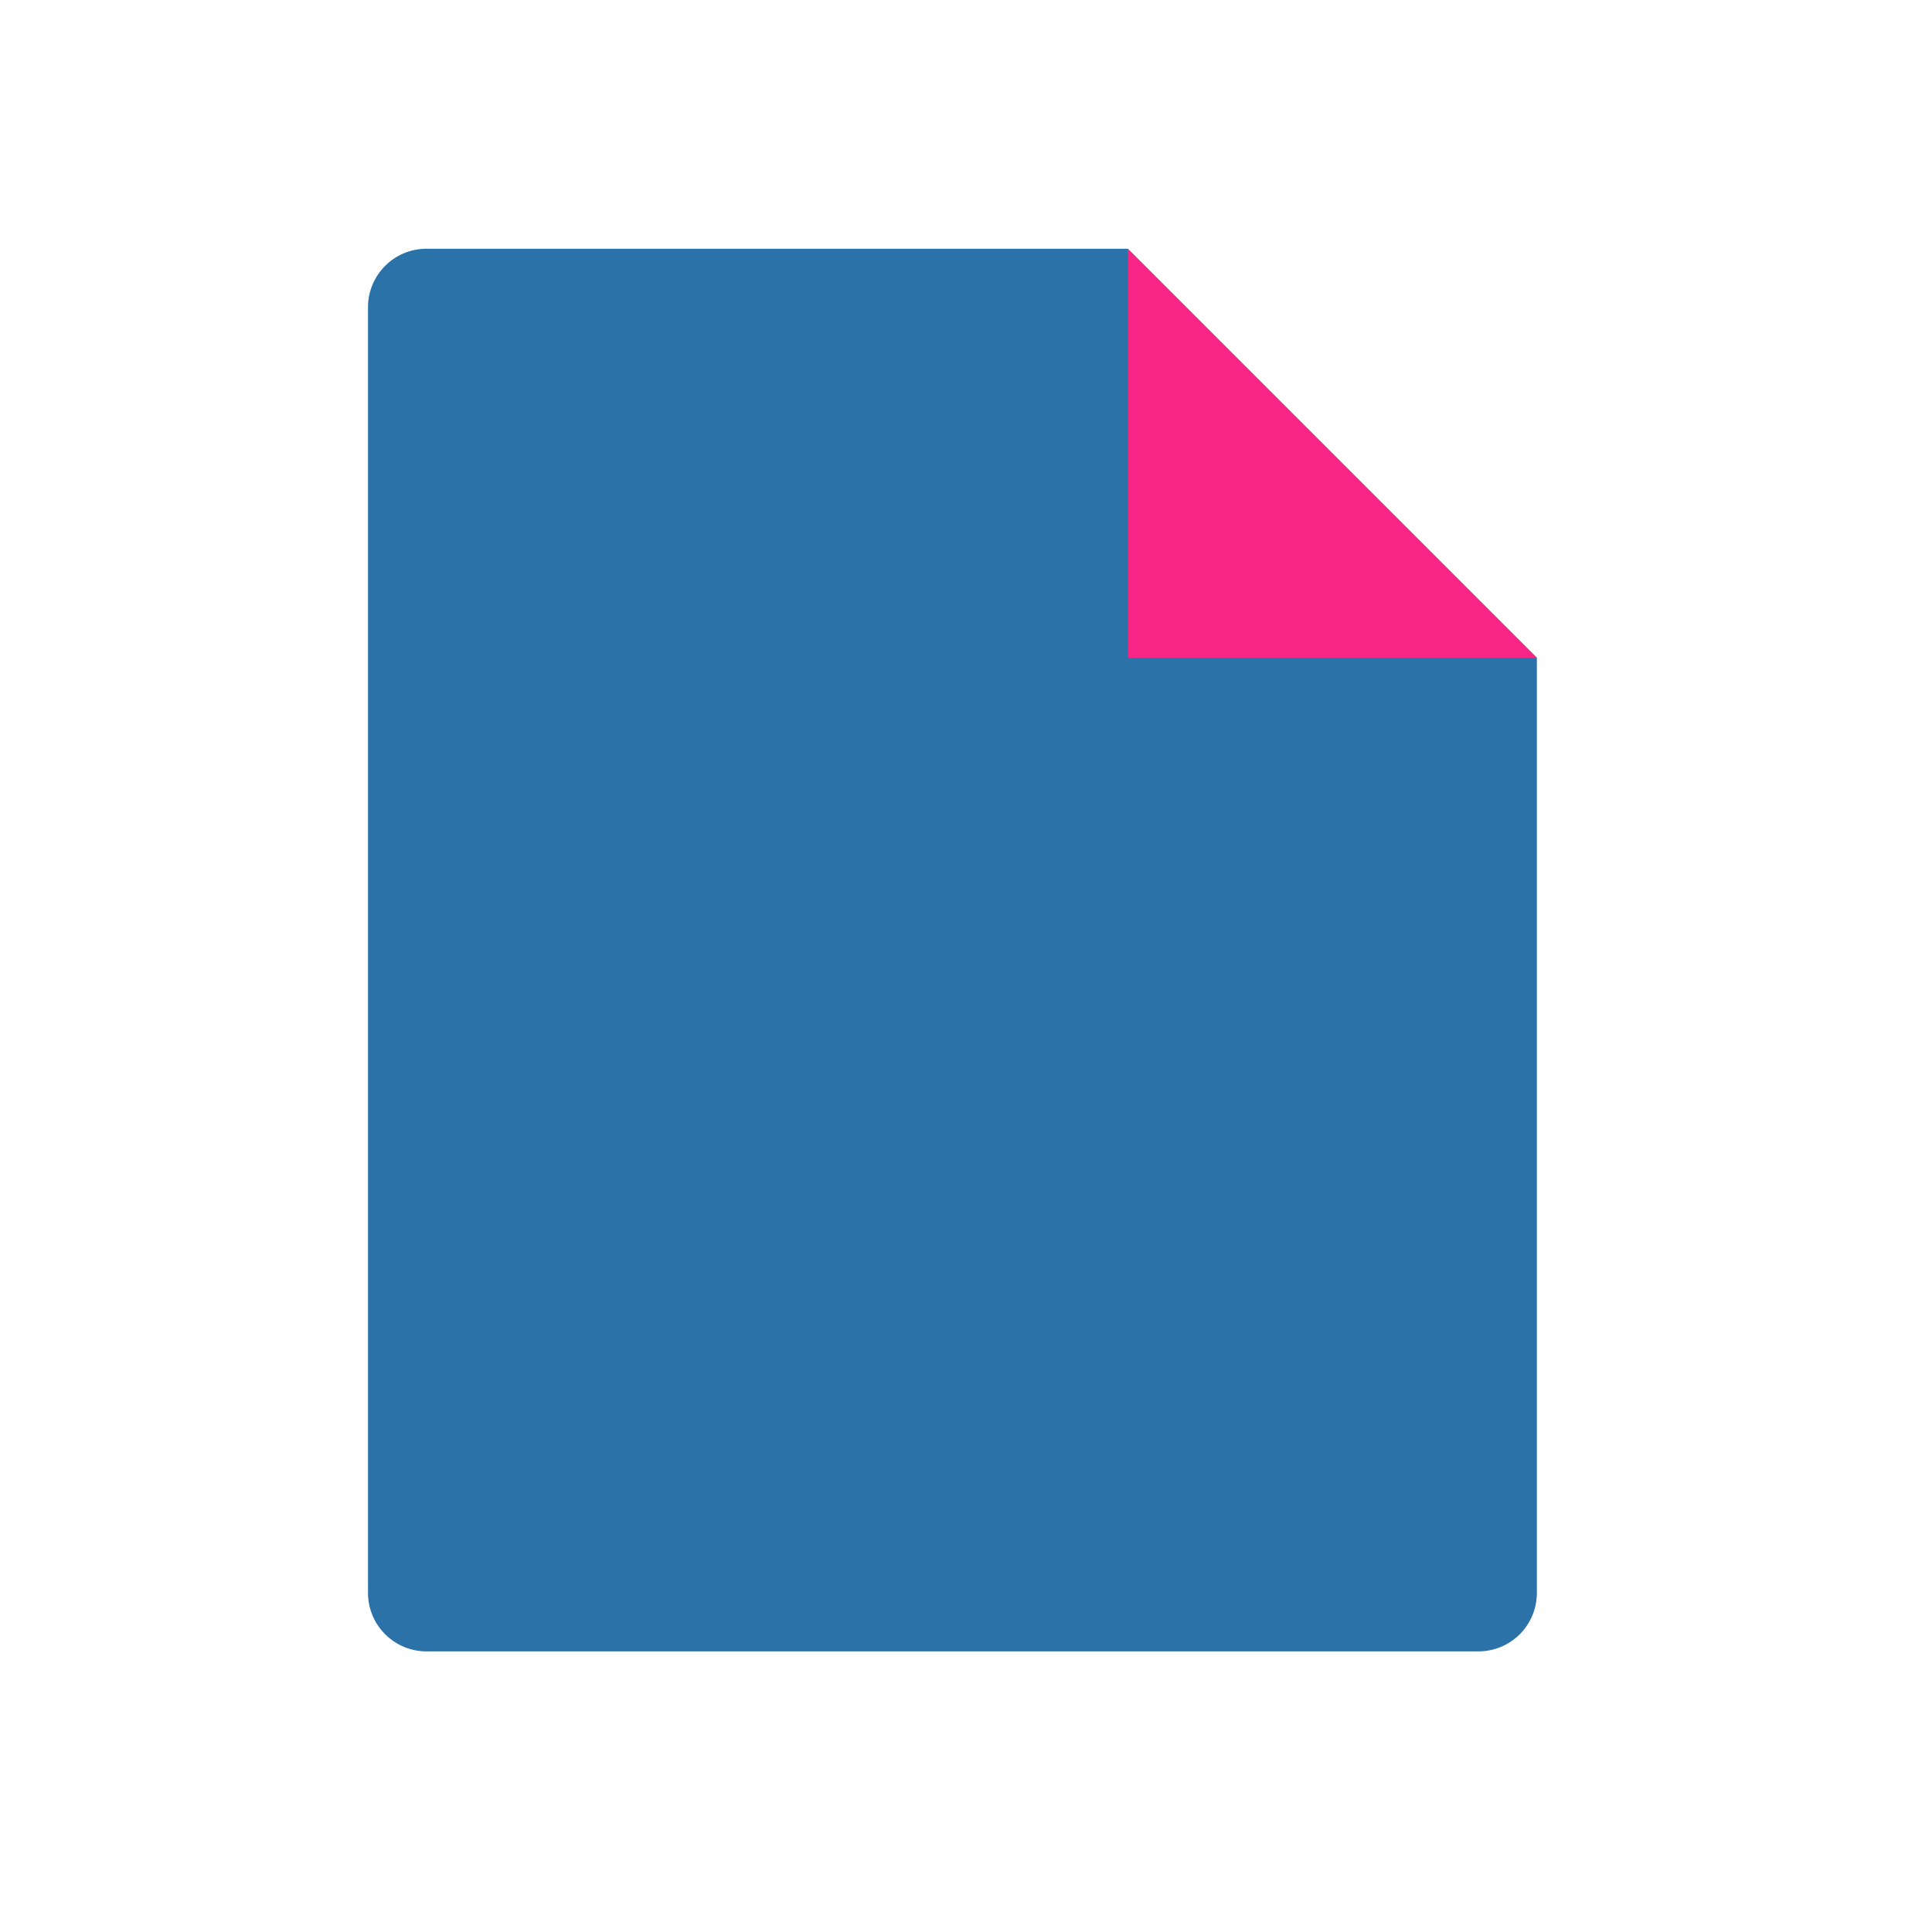 <svg width="40" height="40" viewBox="0 0 40 40" fill="none" xmlns="http://www.w3.org/2000/svg">
<path opacity="0.2" d="M23.35 5.15V13.62H31.82L23.35 5.15Z" fill="black"/>
<path d="M30.609 34.19H8.829C8.508 34.19 8.2 34.062 7.974 33.836C7.747 33.609 7.619 33.301 7.619 32.98V6.36C7.619 6.039 7.747 5.731 7.974 5.504C8.2 5.277 8.508 5.15 8.829 5.15H23.349L31.819 13.62V32.98C31.819 33.301 31.692 33.609 31.465 33.836C31.238 34.062 30.93 34.19 30.609 34.19Z" fill="#2A72A8"/>
<path d="M23.35 5.15V13.62H31.82" fill="#F72585"/>
</svg>
